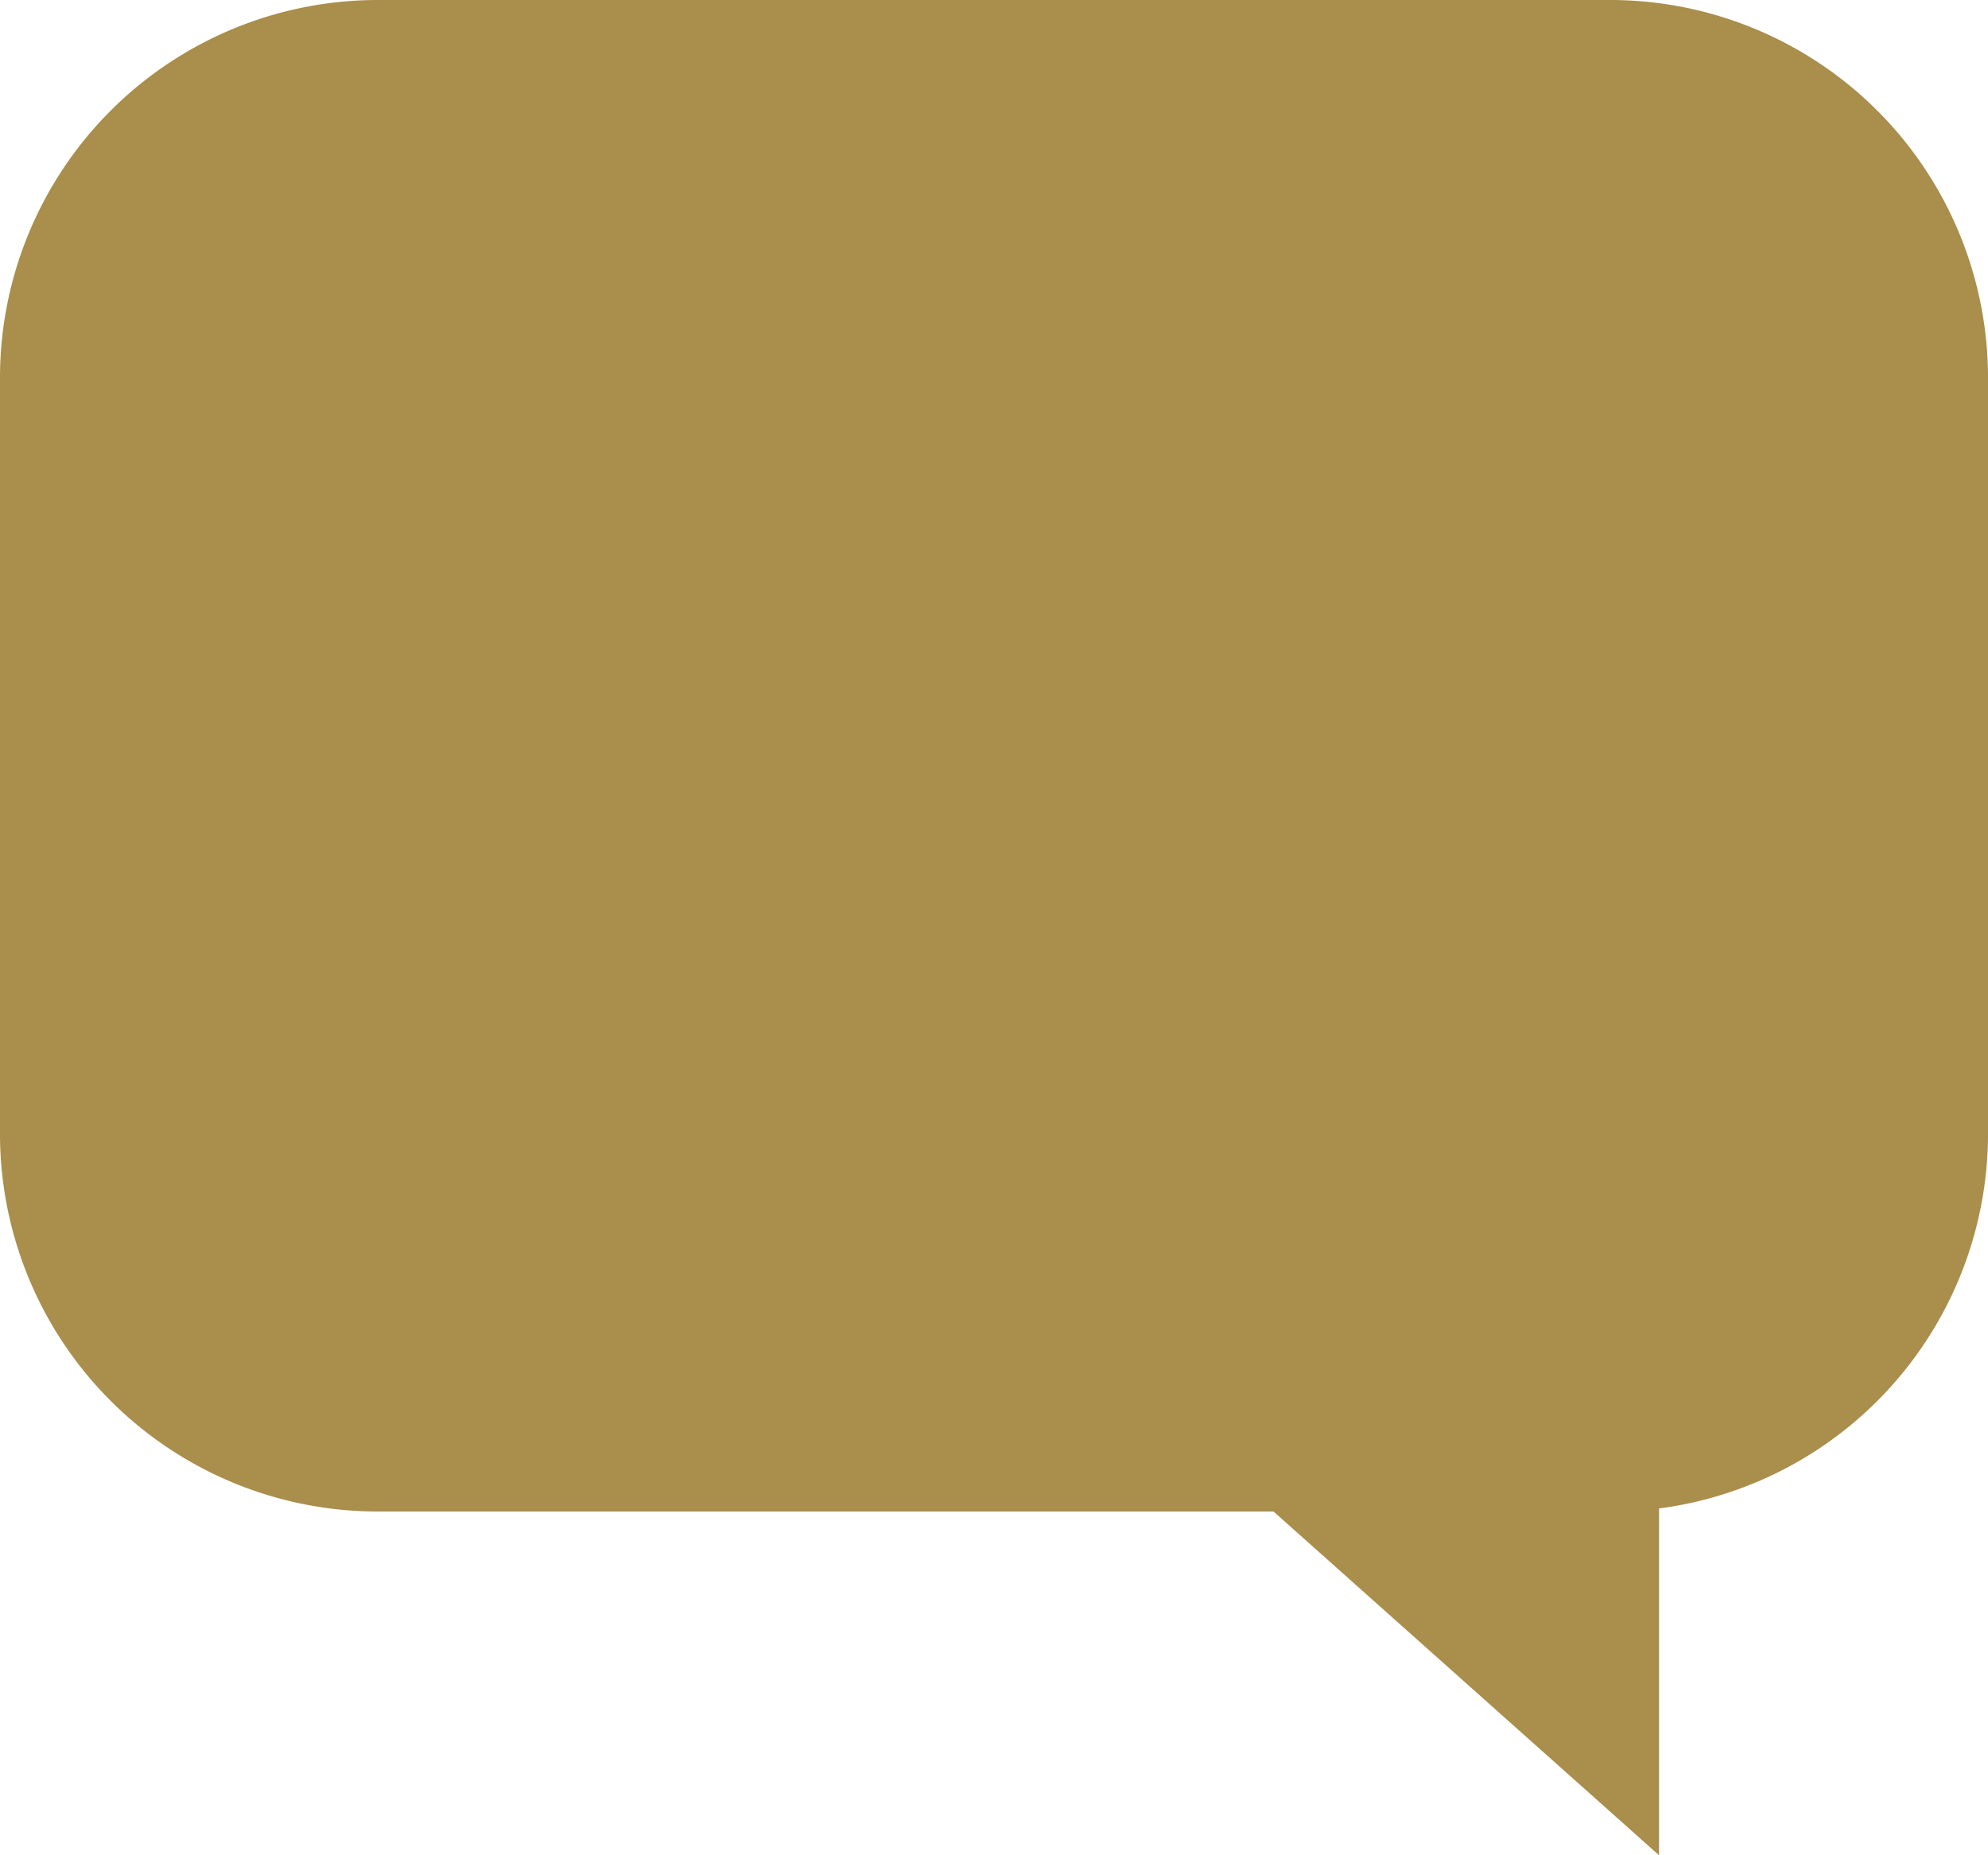 <svg xmlns="http://www.w3.org/2000/svg" width="15" height="14" viewBox="0 0 15 14">
    <path fill="#A98E4C" fill-rule="evenodd" d="M12.149 0A2.851 2.851 0 0 1 15 2.851v5.704a2.852 2.852 0 0 1-2.482 2.828V14l-2.909-2.594H2.851A2.851 2.851 0 0 1 0 8.555V2.851A2.851 2.851 0 0 1 2.851 0h9.298z"/>
</svg>
